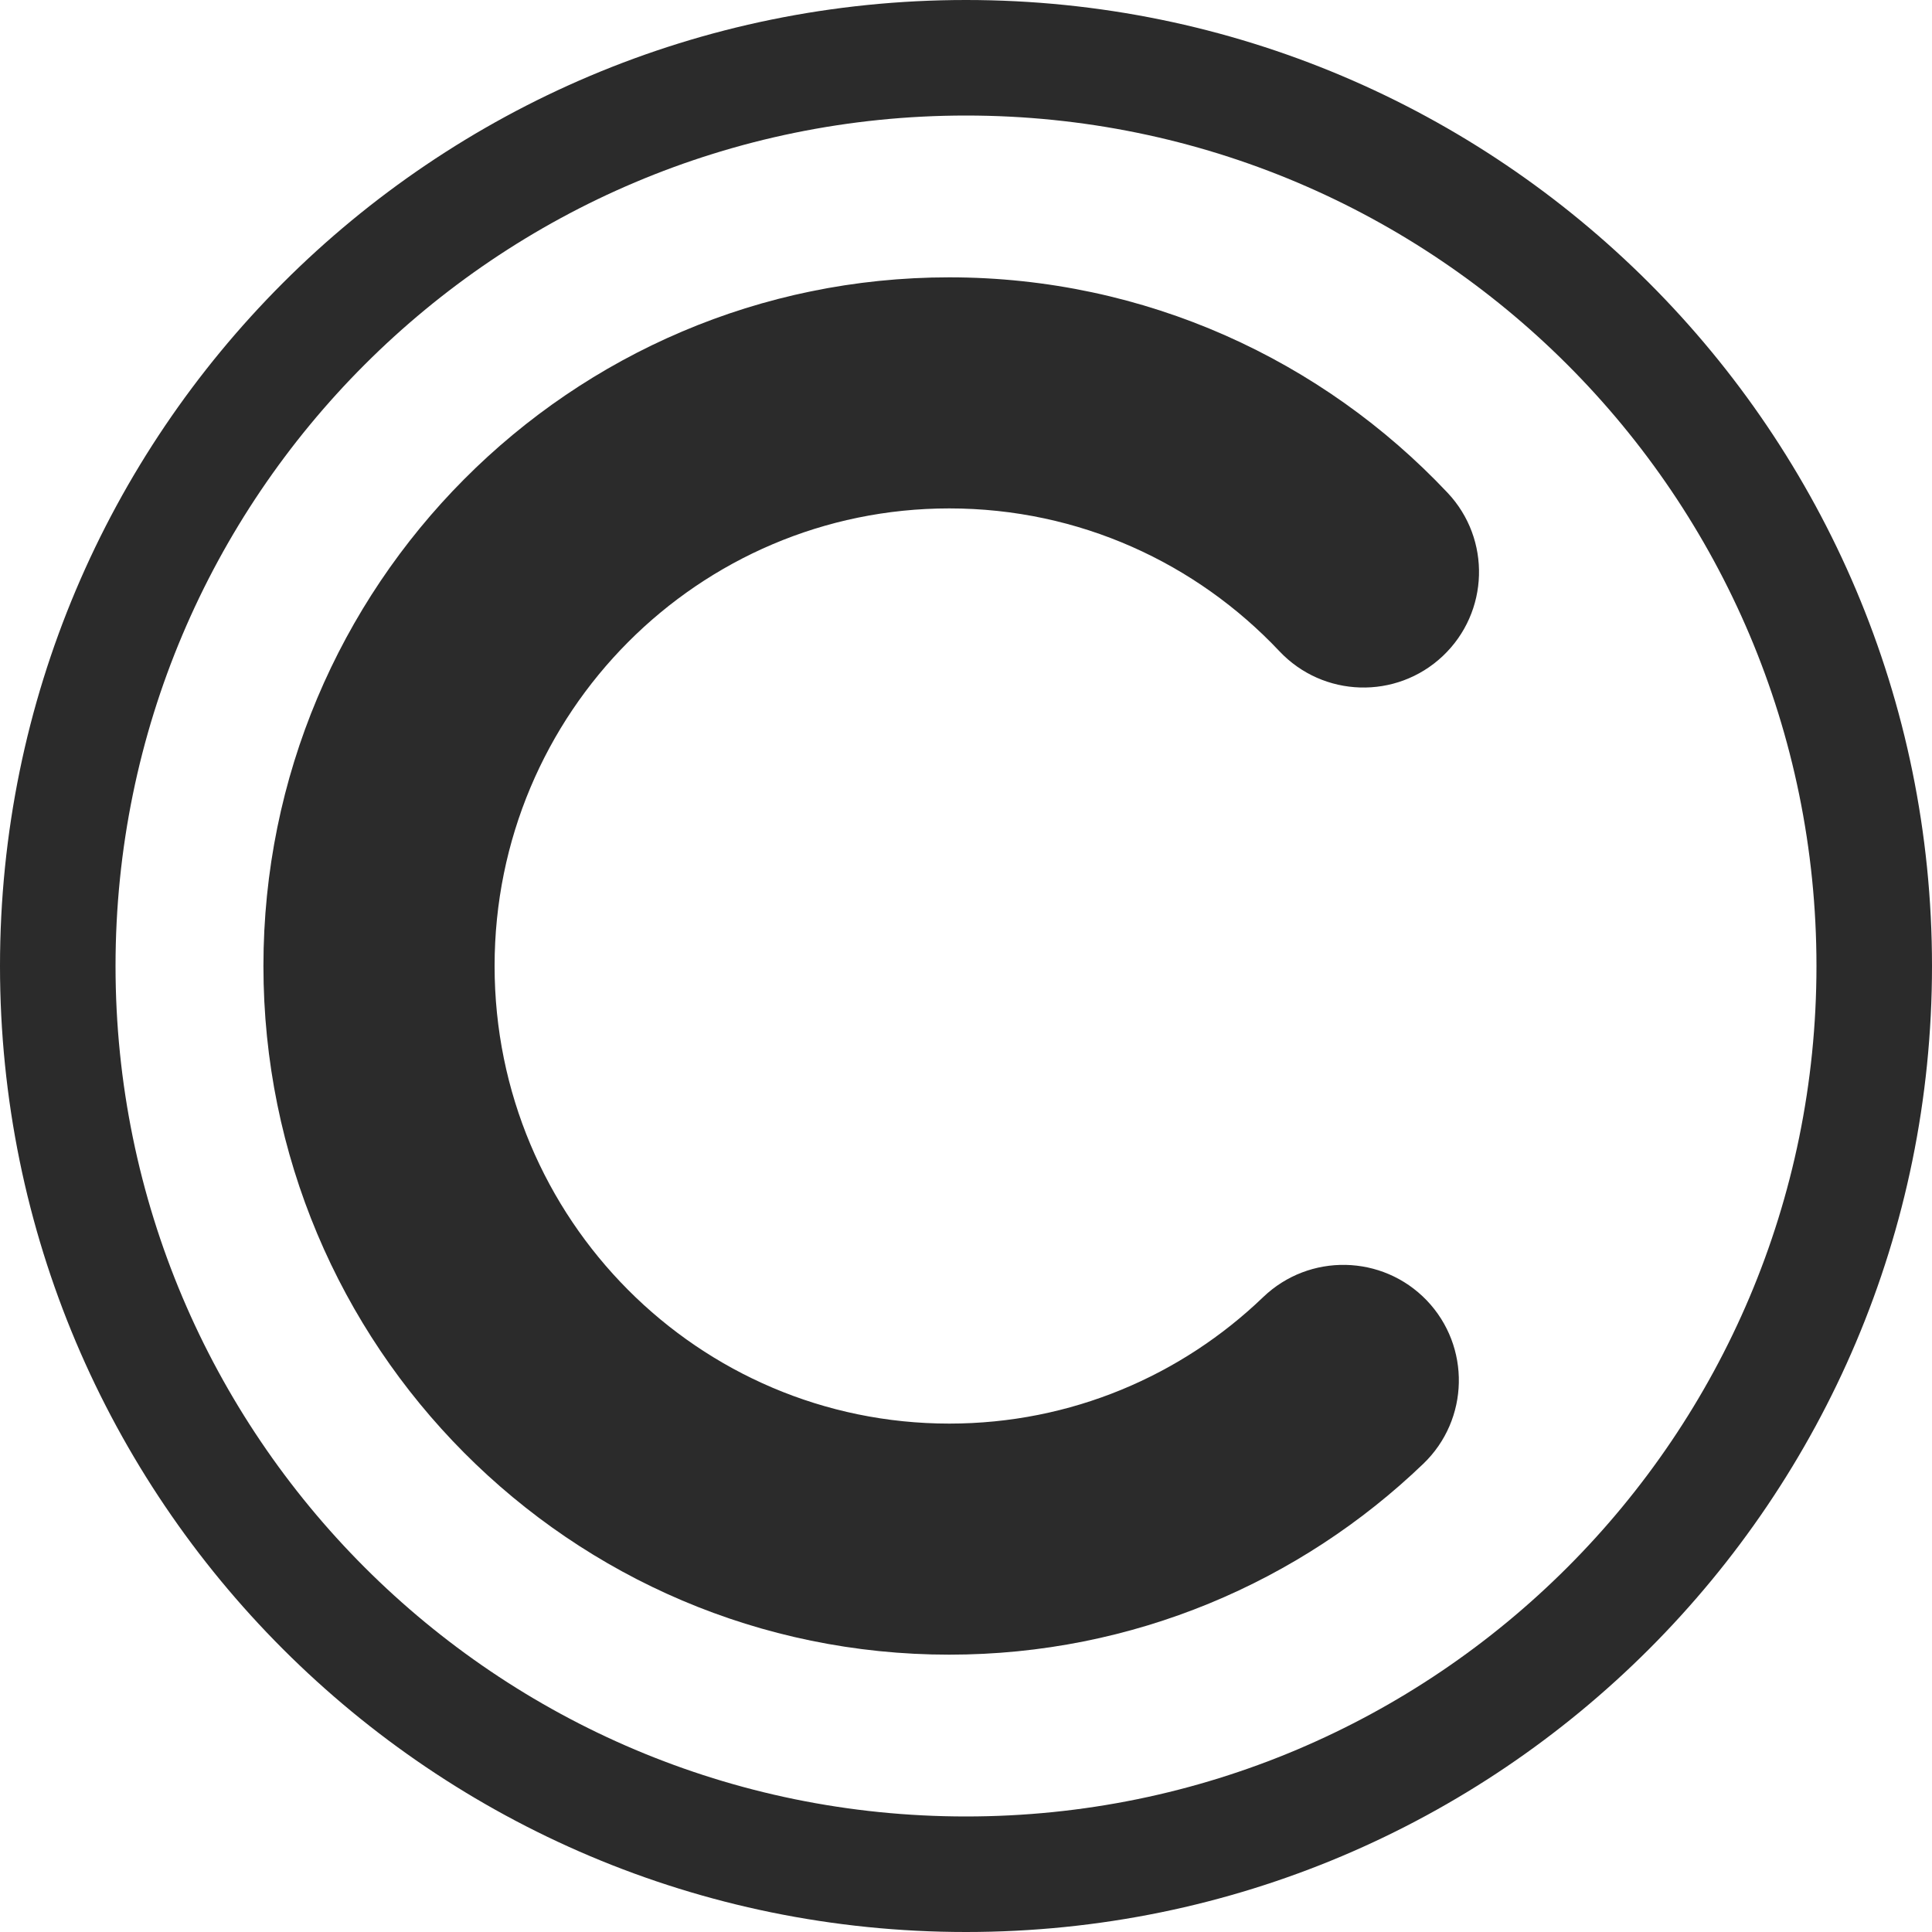 <svg width="20" height="20" viewBox="0 0 20 20" fill="none" xmlns="http://www.w3.org/2000/svg">
<path fill-rule="evenodd" clip-rule="evenodd" d="M10 1.196C14.862 1.196 18.804 5.138 18.804 10C18.804 14.862 14.862 18.804 10 18.804C5.138 18.804 1.196 14.862 1.196 10C1.196 5.138 5.138 1.196 10 1.196ZM10 0C15.523 0 20 4.477 20 10C20 15.523 15.523 20 10 20C4.477 20 0 15.523 0 10C0 4.477 4.477 0 10 0Z" fill="#2B2B2B"/>
<path fill-rule="evenodd" clip-rule="evenodd" d="M9.827 14.737C7.233 14.737 5.12 12.622 5.12 10C5.12 7.378 7.233 5.263 9.827 5.263C11.172 5.263 12.384 5.829 13.244 6.741C13.697 7.222 14.454 7.245 14.935 6.792C15.416 6.338 15.438 5.581 14.985 5.101C13.693 3.73 11.86 2.871 9.827 2.871C5.901 2.871 2.727 6.068 2.727 10C2.727 13.932 5.901 17.129 9.827 17.129C11.731 17.129 13.461 16.375 14.734 15.153C15.211 14.695 15.226 13.938 14.769 13.461C14.311 12.985 13.554 12.97 13.077 13.427C12.231 14.24 11.088 14.737 9.827 14.737Z" fill="#2B2B2B"/>
</svg>
